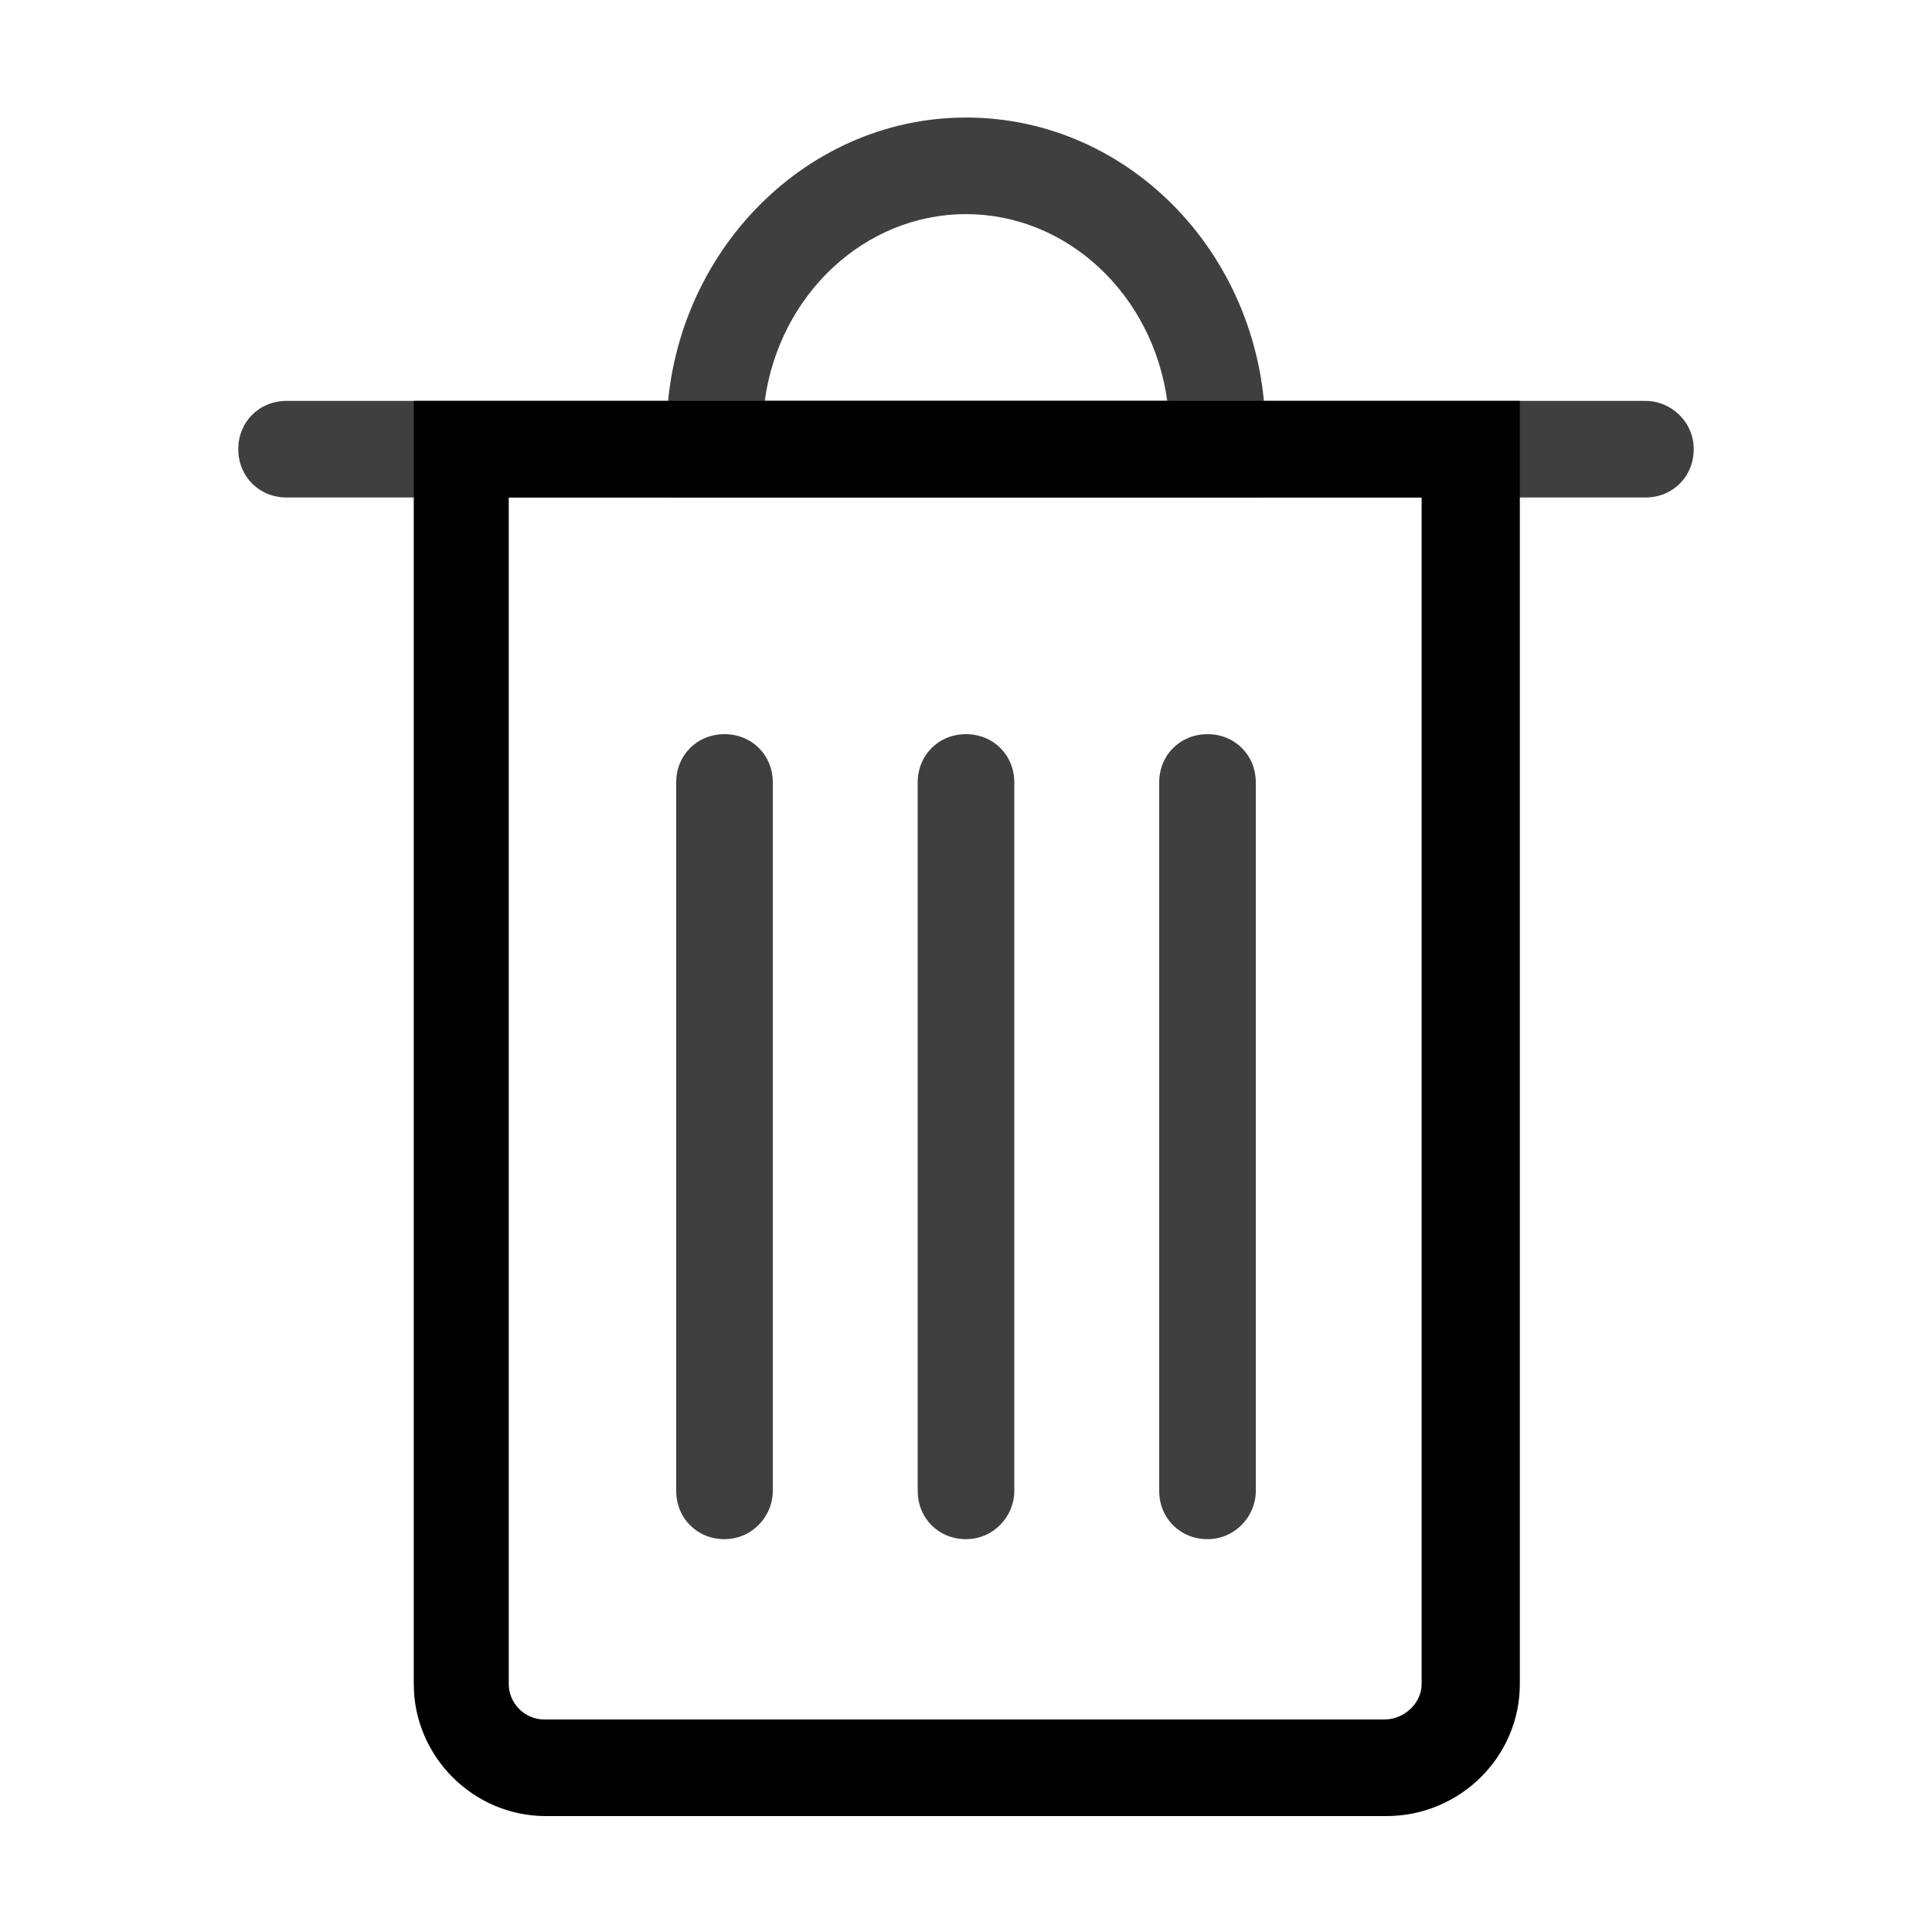 <svg t="1629266038576" class="icon" viewBox="0 0 1024 1024" version="1.1" xmlns="http://www.w3.org/2000/svg" p-id="6729" width="128" height="128"><path d="M897.707 238.08c0 14.507-11.093 25.6-25.6 25.6H151.893c-14.507 0-25.6-11.093-25.6-25.6s11.093-25.6 25.6-25.6h720.213c13.653 0 25.6 11.093 25.6 25.6z" fill="#3F3F3F" p-id="6730"></path><path d="M669.013 263.68H354.987l-1.707-26.453v-7.68c0-92.16 71.68-167.253 158.72-167.253 87.893 0 158.72 75.093 158.72 167.253v8.533l-1.707 25.6z m-263.68-51.2h213.333c-7.68-56.32-52.907-98.987-106.667-98.987s-98.987 42.667-106.667 98.987zM512 815.787c-14.507 0-25.6-11.093-25.6-25.6v-375.467c0-14.507 11.093-25.6 25.6-25.6s25.6 11.093 25.6 25.6v375.467c0 13.653-11.093 25.6-25.6 25.6zM640 815.787c-14.507 0-25.6-11.093-25.6-25.6v-375.467c0-14.507 11.093-25.6 25.6-25.6s25.6 11.093 25.6 25.6v375.467c0 13.653-11.093 25.6-25.6 25.6zM384 815.787c-14.507 0-25.6-11.093-25.6-25.6v-375.467c0-14.507 11.093-25.6 25.6-25.6s25.6 11.093 25.6 25.6v375.467c0 13.653-11.093 25.6-25.6 25.6z" fill="#3F3F3F" p-id="6731"></path><path d="M734.72 962.56H289.28c-38.4 0-69.973-31.573-69.973-69.973V212.48h586.24v680.107c0 38.4-31.573 69.973-70.827 69.973zM269.653 263.68v628.907c0 10.24 8.533 18.773 18.773 18.773H733.867c10.24 0 19.627-8.533 19.627-18.773V263.68H269.653z"  p-id="6732"></path></svg>
